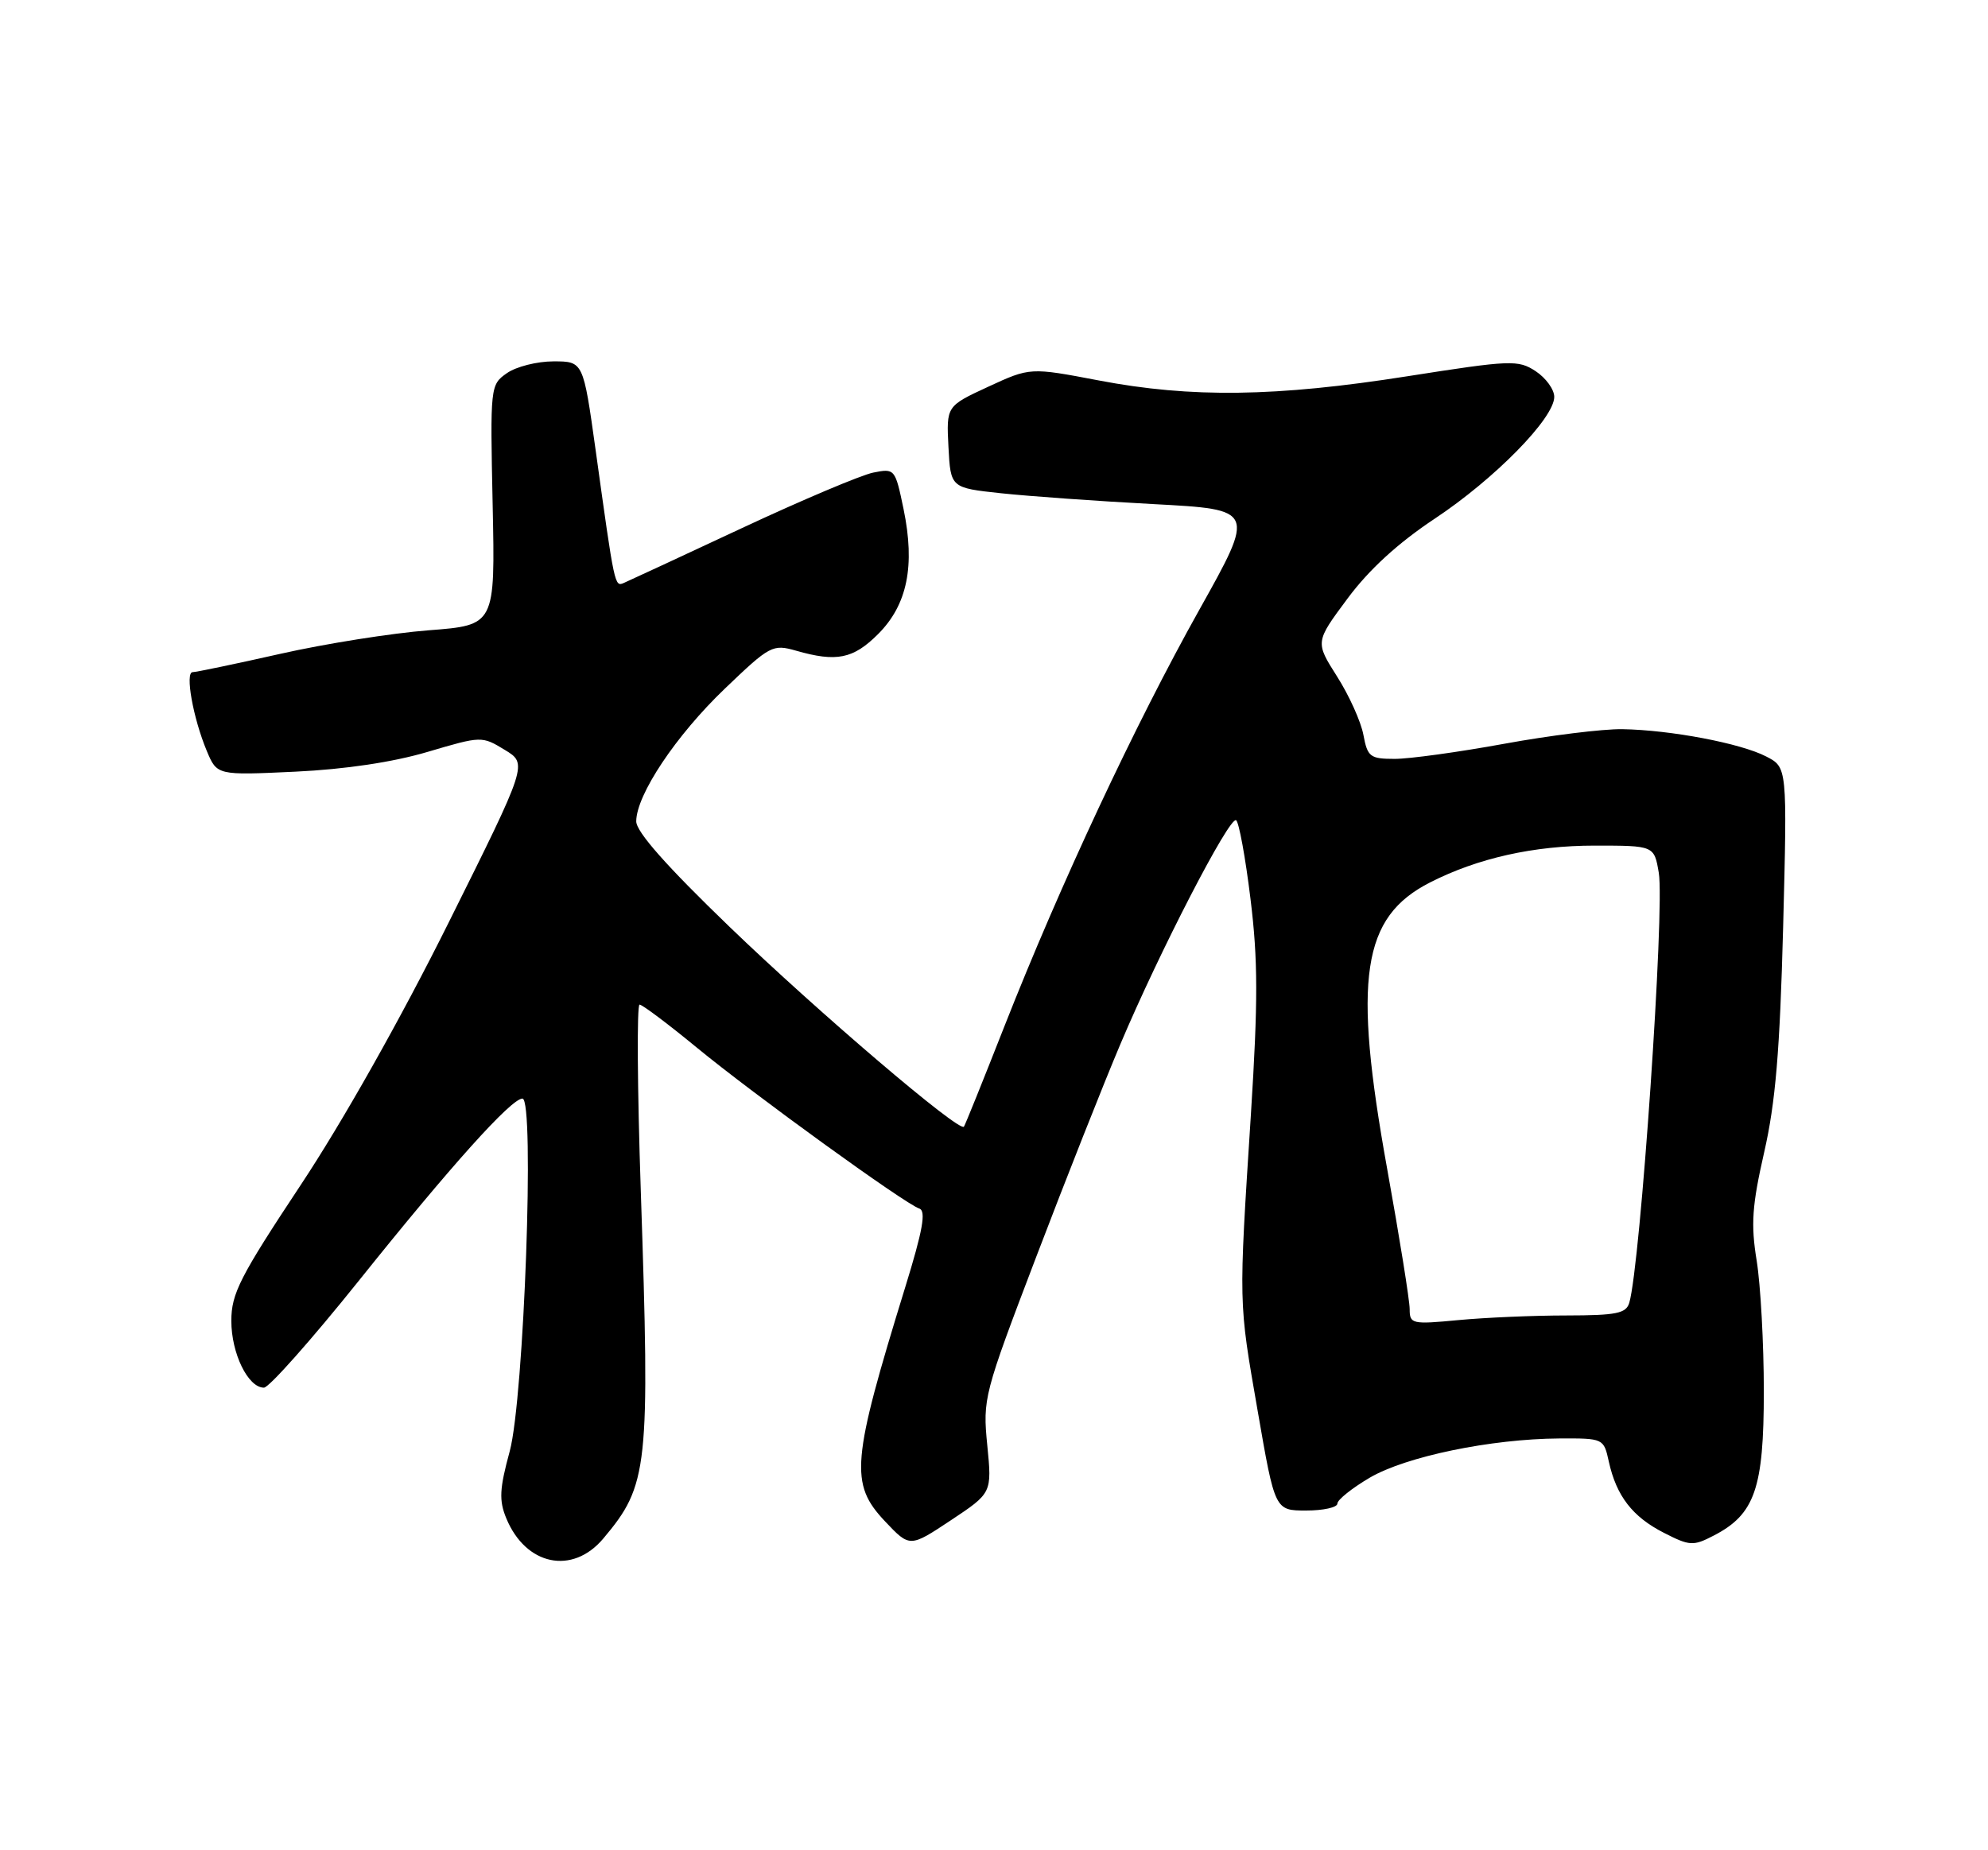 <?xml version="1.0" encoding="UTF-8" standalone="no"?>
<!DOCTYPE svg PUBLIC "-//W3C//DTD SVG 1.1//EN" "http://www.w3.org/Graphics/SVG/1.1/DTD/svg11.dtd" >
<svg xmlns="http://www.w3.org/2000/svg" xmlns:xlink="http://www.w3.org/1999/xlink" version="1.1" viewBox="0 0 275 256">
 <g >
 <path fill="currentColor"
d=" M 83.45 212.88 C 89.68 205.47 89.93 203.21 88.64 164.75 C 88.16 150.59 88.09 139.00 88.47 139.00 C 88.85 139.00 92.39 141.66 96.33 144.90 C 104.22 151.40 125.15 166.55 127.17 167.22 C 128.13 167.54 127.65 170.23 125.23 178.07 C 117.78 202.23 117.51 205.28 122.42 210.49 C 125.85 214.12 125.85 214.12 131.53 210.35 C 137.22 206.57 137.22 206.57 136.57 199.97 C 135.93 193.51 136.08 192.95 143.33 173.93 C 147.40 163.25 152.64 150.00 154.97 144.50 C 160.42 131.60 170.07 112.93 170.99 113.49 C 171.38 113.73 172.28 118.63 172.98 124.37 C 174.02 132.79 174.03 138.54 173.04 154.15 C 171.33 180.84 171.31 179.88 173.98 195.25 C 176.36 209.00 176.36 209.00 180.68 209.00 C 183.06 209.00 185.00 208.57 185.00 208.04 C 185.00 207.52 187.01 205.91 189.47 204.46 C 194.49 201.52 206.24 199.09 215.67 199.03 C 221.82 199.00 221.84 199.01 222.55 202.24 C 223.60 206.99 225.82 209.87 230.16 212.08 C 233.74 213.91 234.22 213.94 237.05 212.47 C 242.75 209.53 243.99 205.95 243.99 192.50 C 243.99 185.90 243.54 177.77 243.00 174.42 C 242.18 169.39 242.36 166.81 244.04 159.42 C 245.61 152.55 246.21 145.40 246.66 128.34 C 247.23 106.17 247.23 106.17 244.32 104.67 C 240.79 102.84 231.09 101.00 224.41 100.89 C 221.71 100.85 214.36 101.76 208.08 102.91 C 201.79 104.06 194.98 105.00 192.94 105.00 C 189.52 105.00 189.17 104.73 188.60 101.68 C 188.26 99.85 186.62 96.21 184.95 93.59 C 181.93 88.83 181.93 88.83 186.40 82.82 C 189.38 78.80 193.39 75.14 198.46 71.77 C 206.75 66.27 215.00 57.87 215.00 54.91 C 215.00 53.89 213.84 52.29 212.43 51.36 C 210.00 49.77 209.03 49.81 194.68 52.06 C 176.51 54.92 164.78 55.08 152.00 52.64 C 142.50 50.83 142.50 50.83 136.70 53.51 C 130.91 56.19 130.91 56.19 131.20 61.84 C 131.50 67.50 131.50 67.50 138.50 68.25 C 142.35 68.66 151.84 69.34 159.58 69.75 C 173.66 70.50 173.66 70.50 165.89 84.39 C 157.02 100.24 146.68 122.33 138.94 142.00 C 136.02 149.43 133.50 155.68 133.34 155.89 C 132.72 156.72 113.21 140.08 100.90 128.22 C 92.21 119.84 88.00 115.09 88.01 113.64 C 88.03 109.97 93.50 101.76 100.27 95.28 C 106.51 89.30 106.88 89.11 110.12 90.03 C 115.72 91.64 118.03 91.17 121.47 87.73 C 125.52 83.68 126.61 78.28 124.99 70.44 C 123.83 64.86 123.78 64.79 120.79 65.39 C 119.12 65.73 110.95 69.18 102.63 73.07 C 94.31 76.96 86.96 80.37 86.31 80.65 C 85.02 81.21 85.03 81.27 82.39 62.25 C 80.68 50.00 80.68 50.00 76.56 50.00 C 74.30 50.00 71.40 50.73 70.12 51.63 C 67.82 53.24 67.80 53.43 68.15 69.88 C 68.50 86.50 68.50 86.50 59.29 87.21 C 54.22 87.60 45.00 89.06 38.80 90.46 C 32.59 91.86 27.12 93.00 26.65 93.00 C 25.57 93.00 26.71 99.36 28.60 103.89 C 30.02 107.28 30.02 107.28 40.85 106.77 C 47.78 106.44 54.38 105.45 59.16 104.03 C 66.60 101.83 66.66 101.83 69.82 103.75 C 73.00 105.68 73.00 105.68 62.09 127.59 C 55.47 140.89 47.41 155.19 41.59 163.97 C 33.19 176.65 32.00 178.98 32.00 182.76 C 32.00 187.26 34.31 192.00 36.51 192.00 C 37.21 192.00 43.10 185.36 49.60 177.25 C 62.36 161.30 70.72 152.00 72.27 152.00 C 73.99 152.00 72.49 193.47 70.51 200.80 C 69.09 206.02 69.01 207.60 70.04 210.09 C 72.74 216.61 79.18 217.95 83.45 212.88 Z  M 195.00 181.13 C 195.00 179.95 193.60 171.22 191.89 161.74 C 187.12 135.31 188.38 126.90 197.83 122.09 C 204.43 118.73 212.16 117.00 220.59 117.00 C 228.82 117.00 228.82 117.00 229.46 120.76 C 230.30 125.74 226.92 175.00 225.38 180.25 C 224.94 181.73 223.61 182.00 216.68 182.01 C 212.18 182.01 205.46 182.30 201.75 182.65 C 195.31 183.26 195.00 183.19 195.00 181.13 Z "/>
</g>
</svg>
